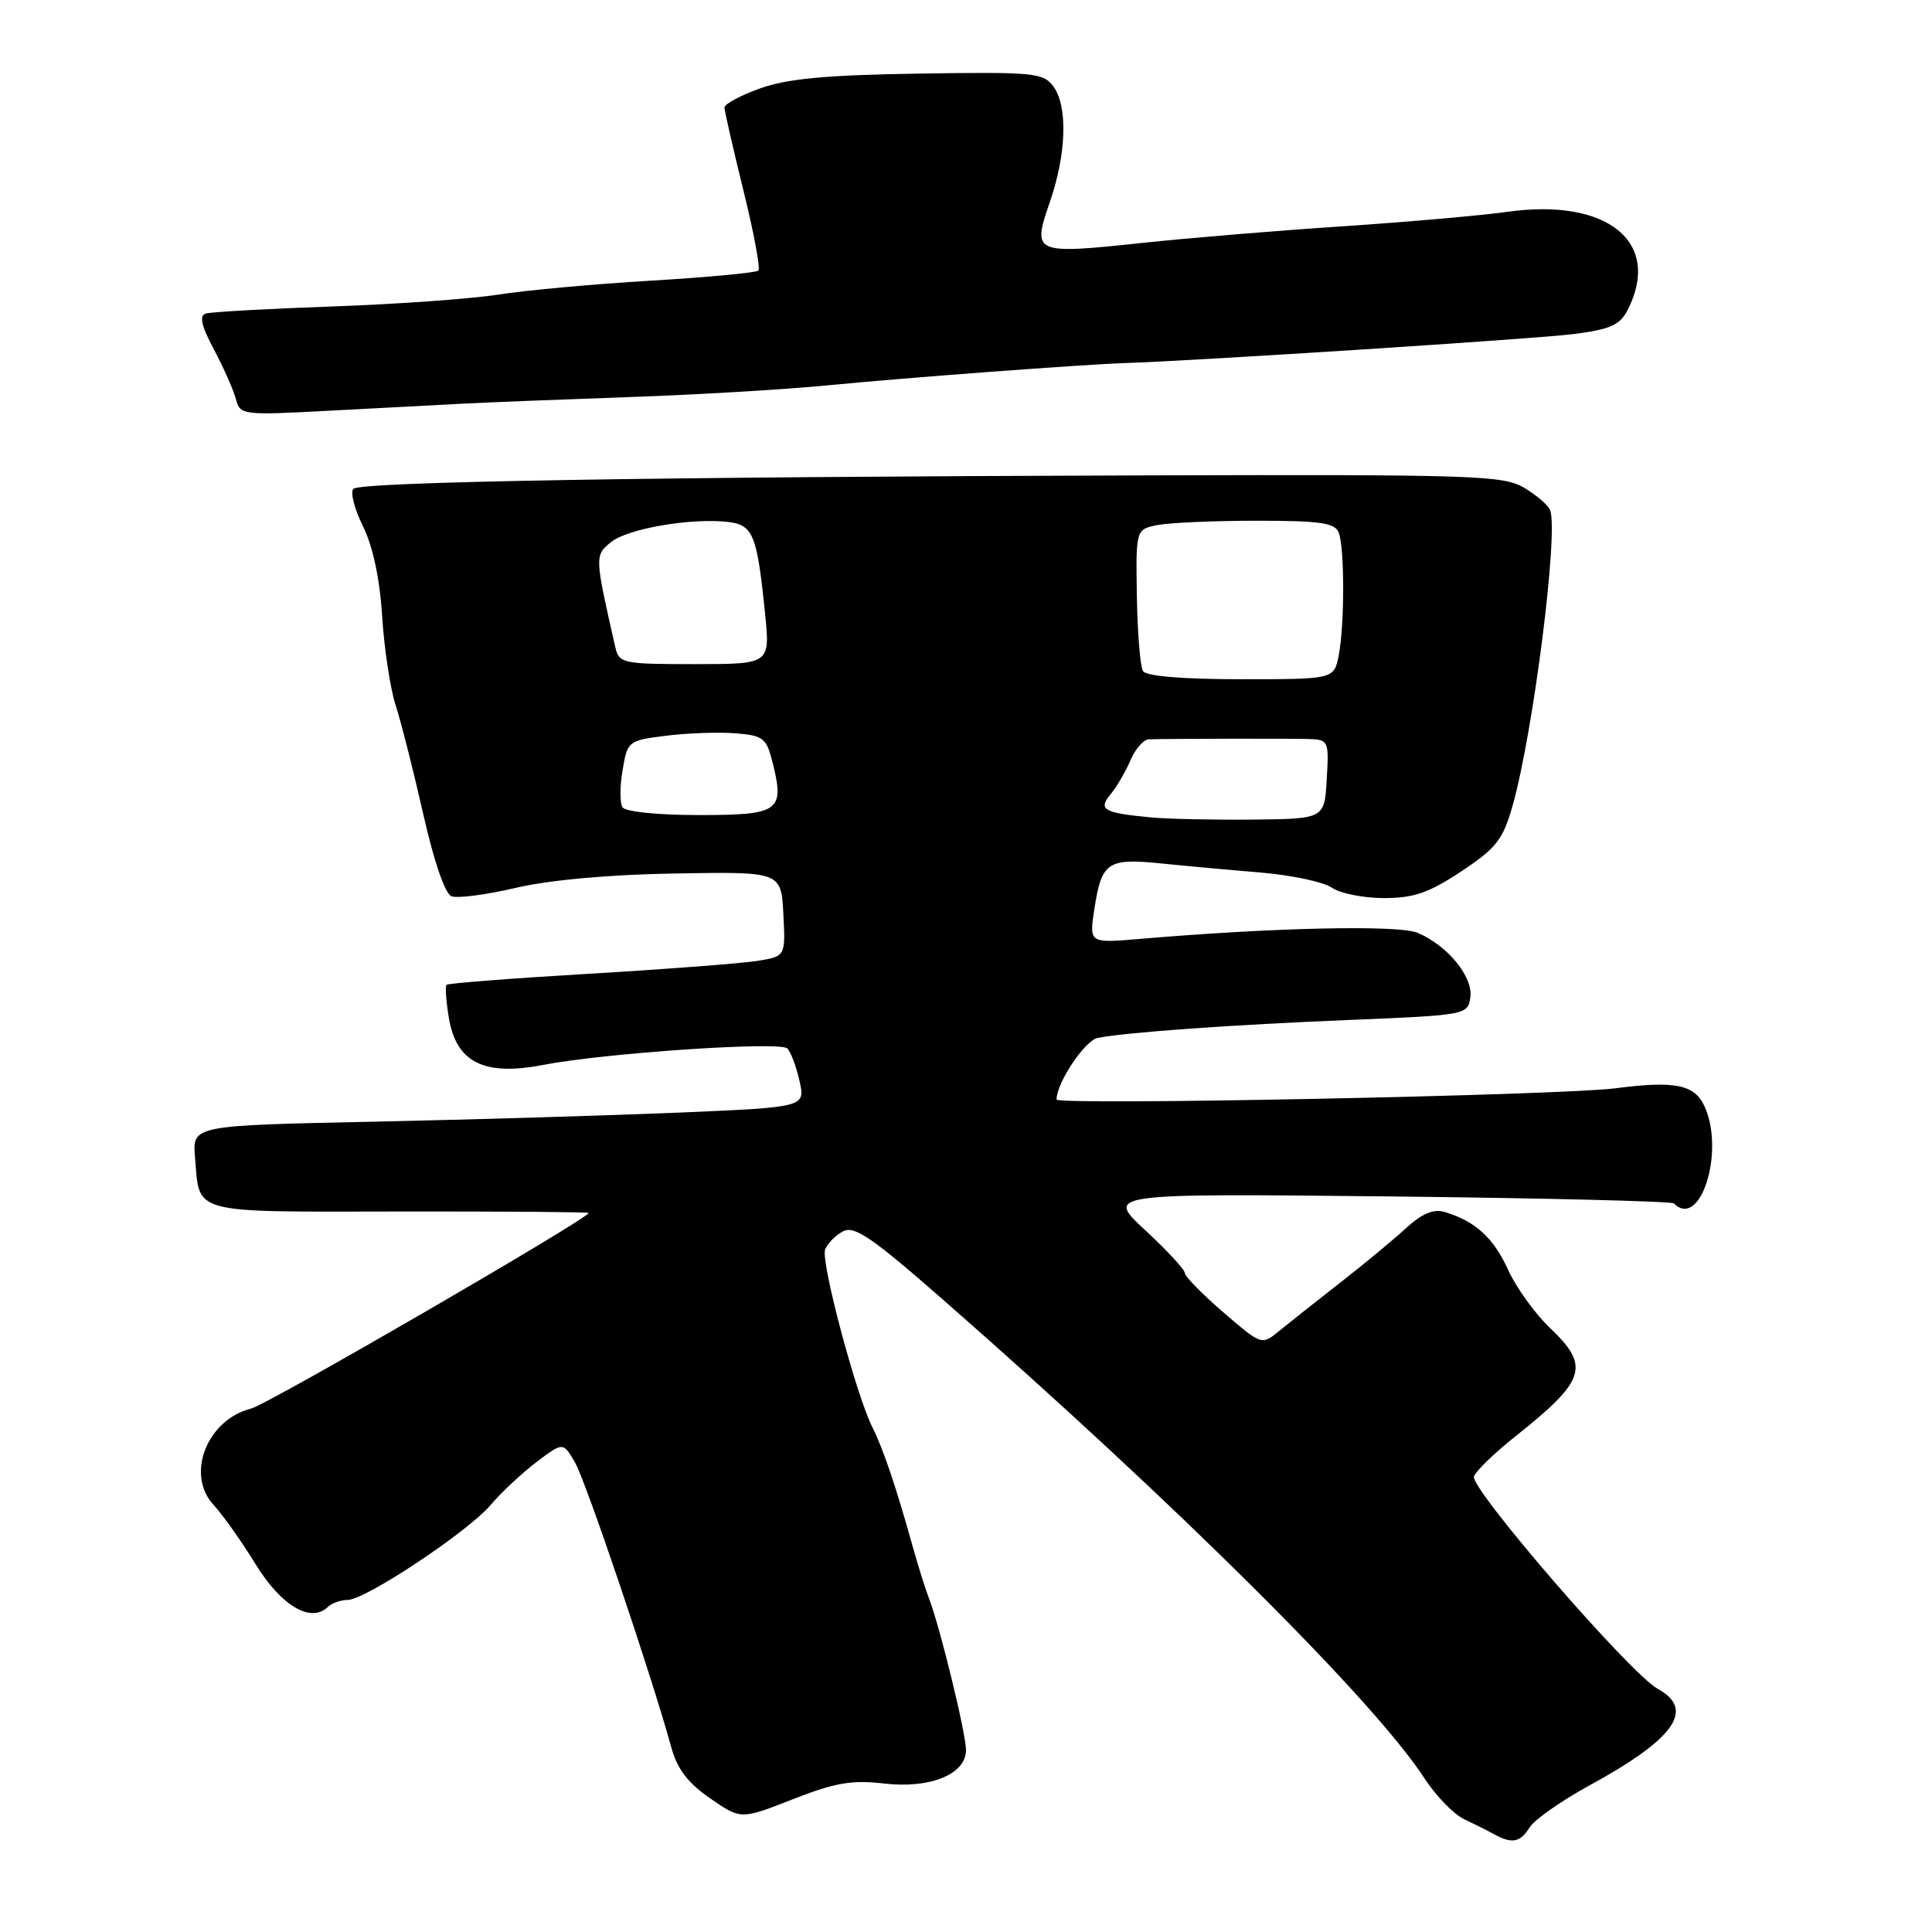 <?xml version="1.0" encoding="UTF-8" standalone="no"?>
<!DOCTYPE svg PUBLIC "-//W3C//DTD SVG 1.1//EN" "http://www.w3.org/Graphics/SVG/1.1/DTD/svg11.dtd" >
<svg xmlns="http://www.w3.org/2000/svg" xmlns:xlink="http://www.w3.org/1999/xlink" version="1.1" viewBox="0 0 256 256">
 <g >
 <path fill="currentColor"
d=" M 202.69 242.13 C 203.33 241.11 206.92 238.59 210.68 236.54 C 221.93 230.39 224.66 226.52 219.66 223.78 C 216.01 221.78 194.72 197.17 195.31 195.63 C 195.60 194.88 198.01 192.54 200.67 190.43 C 210.16 182.89 210.75 181.06 205.37 175.95 C 203.38 174.05 200.88 170.58 199.82 168.24 C 197.92 164.03 195.46 161.79 191.41 160.59 C 189.95 160.16 188.42 160.80 186.31 162.73 C 184.65 164.26 180.70 167.53 177.53 170.00 C 174.36 172.47 170.73 175.35 169.47 176.38 C 167.18 178.26 167.16 178.25 162.09 173.88 C 159.29 171.47 157.00 169.13 157.00 168.69 C 157.00 168.24 154.64 165.68 151.75 163.01 C 146.50 158.14 146.50 158.14 183.88 158.53 C 204.44 158.75 221.50 159.17 221.80 159.46 C 225.30 162.97 228.59 152.58 225.86 146.60 C 224.54 143.70 221.96 143.18 214.00 144.21 C 206.67 145.15 140.00 146.49 140.00 145.69 C 140.00 143.48 143.74 137.87 145.45 137.53 C 149.18 136.79 163.28 135.78 179.00 135.14 C 194.29 134.51 194.50 134.47 194.83 132.15 C 195.21 129.45 191.85 125.33 187.87 123.61 C 185.35 122.53 168.79 122.89 150.91 124.42 C 144.32 124.98 144.32 124.98 145.01 120.44 C 145.95 114.27 146.76 113.70 153.65 114.39 C 156.87 114.72 162.88 115.27 167.00 115.61 C 171.12 115.96 175.39 116.86 176.47 117.62 C 177.56 118.38 180.66 119.00 183.37 119.00 C 187.34 119.00 189.33 118.31 193.63 115.46 C 198.30 112.36 199.15 111.26 200.44 106.71 C 203.17 97.01 206.53 70.55 205.40 67.60 C 205.15 66.94 203.59 65.60 201.94 64.62 C 199.18 62.99 195.27 62.87 152.22 62.99 C 86.44 63.18 47.76 63.84 46.83 64.77 C 46.39 65.21 46.96 67.43 48.09 69.72 C 49.41 72.38 50.32 76.67 50.64 81.68 C 50.91 85.98 51.72 91.30 52.44 93.50 C 53.15 95.70 54.79 102.16 56.08 107.86 C 57.49 114.12 58.97 118.44 59.83 118.76 C 60.61 119.06 64.45 118.56 68.37 117.64 C 72.82 116.60 80.76 115.88 89.50 115.74 C 103.50 115.50 103.50 115.50 103.80 121.11 C 104.09 126.73 104.09 126.73 100.30 127.33 C 98.21 127.66 88.18 128.43 78.02 129.03 C 67.86 129.63 59.38 130.29 59.17 130.49 C 58.97 130.70 59.11 132.71 59.49 134.95 C 60.48 140.78 64.17 142.61 71.90 141.12 C 80.09 139.53 103.36 137.96 104.32 138.92 C 104.78 139.38 105.51 141.32 105.94 143.23 C 106.72 146.71 106.72 146.71 90.11 147.42 C 80.98 147.80 62.70 148.35 49.50 148.63 C 25.50 149.13 25.50 149.13 25.84 153.31 C 26.48 160.98 24.94 160.57 52.92 160.53 C 66.71 160.51 78.00 160.60 78.00 160.72 C 78.00 161.45 35.51 186.08 33.28 186.64 C 27.43 188.11 24.58 195.37 28.28 199.38 C 29.50 200.70 32.03 204.27 33.89 207.30 C 37.28 212.80 41.20 215.11 43.45 212.92 C 43.97 212.42 45.15 212.00 46.07 212.00 C 48.41 212.00 62.01 202.96 65.02 199.41 C 66.38 197.79 69.10 195.25 71.05 193.76 C 74.61 191.06 74.61 191.06 76.19 193.78 C 77.63 196.26 86.31 221.93 88.94 231.50 C 89.74 234.41 91.14 236.26 94.11 238.30 C 98.18 241.11 98.18 241.11 105.05 238.41 C 110.64 236.22 112.89 235.83 117.08 236.32 C 123.22 237.05 128.00 235.11 128.00 231.89 C 128.00 229.69 124.53 215.48 123.08 211.75 C 122.60 210.51 121.65 207.47 120.96 205.00 C 118.80 197.23 117.02 191.94 115.62 189.17 C 113.45 184.90 108.73 167.15 109.33 165.57 C 109.64 164.78 110.70 163.69 111.70 163.16 C 113.20 162.36 115.52 163.95 125.01 172.26 C 155.98 199.40 182.07 225.34 188.78 235.68 C 190.28 237.98 192.62 240.39 194.00 241.05 C 195.38 241.70 197.18 242.60 198.00 243.06 C 200.36 244.35 201.43 244.14 202.69 242.13 Z  M 61.50 53.48 C 64.80 53.31 74.70 52.92 83.50 52.61 C 92.30 52.31 104.22 51.60 110.00 51.03 C 119.91 50.06 143.55 48.29 149.00 48.11 C 158.49 47.81 203.62 44.89 208.47 44.27 C 213.44 43.63 214.66 43.08 215.71 41.00 C 220.22 32.06 212.96 26.20 199.72 28.07 C 196.30 28.55 186.53 29.41 178.00 29.98 C 169.47 30.54 157.52 31.53 151.44 32.18 C 136.96 33.72 136.75 33.63 139.09 26.83 C 141.32 20.40 141.51 14.08 139.57 11.44 C 138.24 9.64 136.98 9.52 121.82 9.75 C 109.51 9.94 104.33 10.42 100.75 11.70 C 98.14 12.63 96.00 13.78 96.00 14.24 C 96.00 14.71 97.13 19.64 98.50 25.21 C 99.88 30.77 100.77 35.56 100.49 35.85 C 100.20 36.14 93.78 36.74 86.23 37.19 C 78.68 37.64 69.58 38.47 66.00 39.04 C 62.42 39.60 52.53 40.31 44.00 40.61 C 35.47 40.91 27.94 41.33 27.26 41.55 C 26.37 41.82 26.68 43.18 28.36 46.33 C 29.64 48.74 30.95 51.70 31.26 52.89 C 31.81 55.00 32.11 55.04 43.66 54.42 C 50.17 54.07 58.20 53.65 61.50 53.48 Z  M 152.50 108.31 C 146.20 107.71 145.46 107.28 147.17 105.23 C 147.96 104.28 149.14 102.26 149.79 100.75 C 150.43 99.24 151.53 97.98 152.23 97.96 C 155.07 97.88 170.69 97.85 173.30 97.92 C 176.05 98.00 176.10 98.11 175.80 103.25 C 175.50 108.50 175.50 108.50 166.00 108.60 C 160.78 108.65 154.70 108.52 152.50 108.31 Z  M 82.48 106.96 C 82.12 106.39 82.13 104.17 82.50 102.03 C 83.14 98.19 83.24 98.11 88.33 97.48 C 91.17 97.13 95.30 96.99 97.50 97.17 C 101.18 97.47 101.57 97.80 102.40 101.14 C 103.97 107.50 103.26 108.00 92.59 108.00 C 87.13 108.00 82.85 107.56 82.48 106.96 Z  M 151.45 88.92 C 151.09 88.33 150.72 83.87 150.64 79.00 C 150.50 70.15 150.50 70.15 153.38 69.57 C 154.96 69.26 160.87 69.00 166.52 69.00 C 174.96 69.00 176.89 69.28 177.39 70.58 C 178.18 72.65 178.17 82.88 177.38 86.88 C 176.75 90.00 176.75 90.00 164.43 90.00 C 156.72 90.00 151.87 89.60 151.45 88.92 Z  M 81.53 85.75 C 78.79 73.70 78.78 73.59 80.97 71.83 C 83.17 70.04 91.59 68.60 96.46 69.16 C 99.79 69.55 100.31 70.82 101.37 81.25 C 102.06 88.00 102.06 88.00 92.05 88.00 C 82.49 88.00 82.02 87.90 81.53 85.75 Z "/>
</g>
</svg>